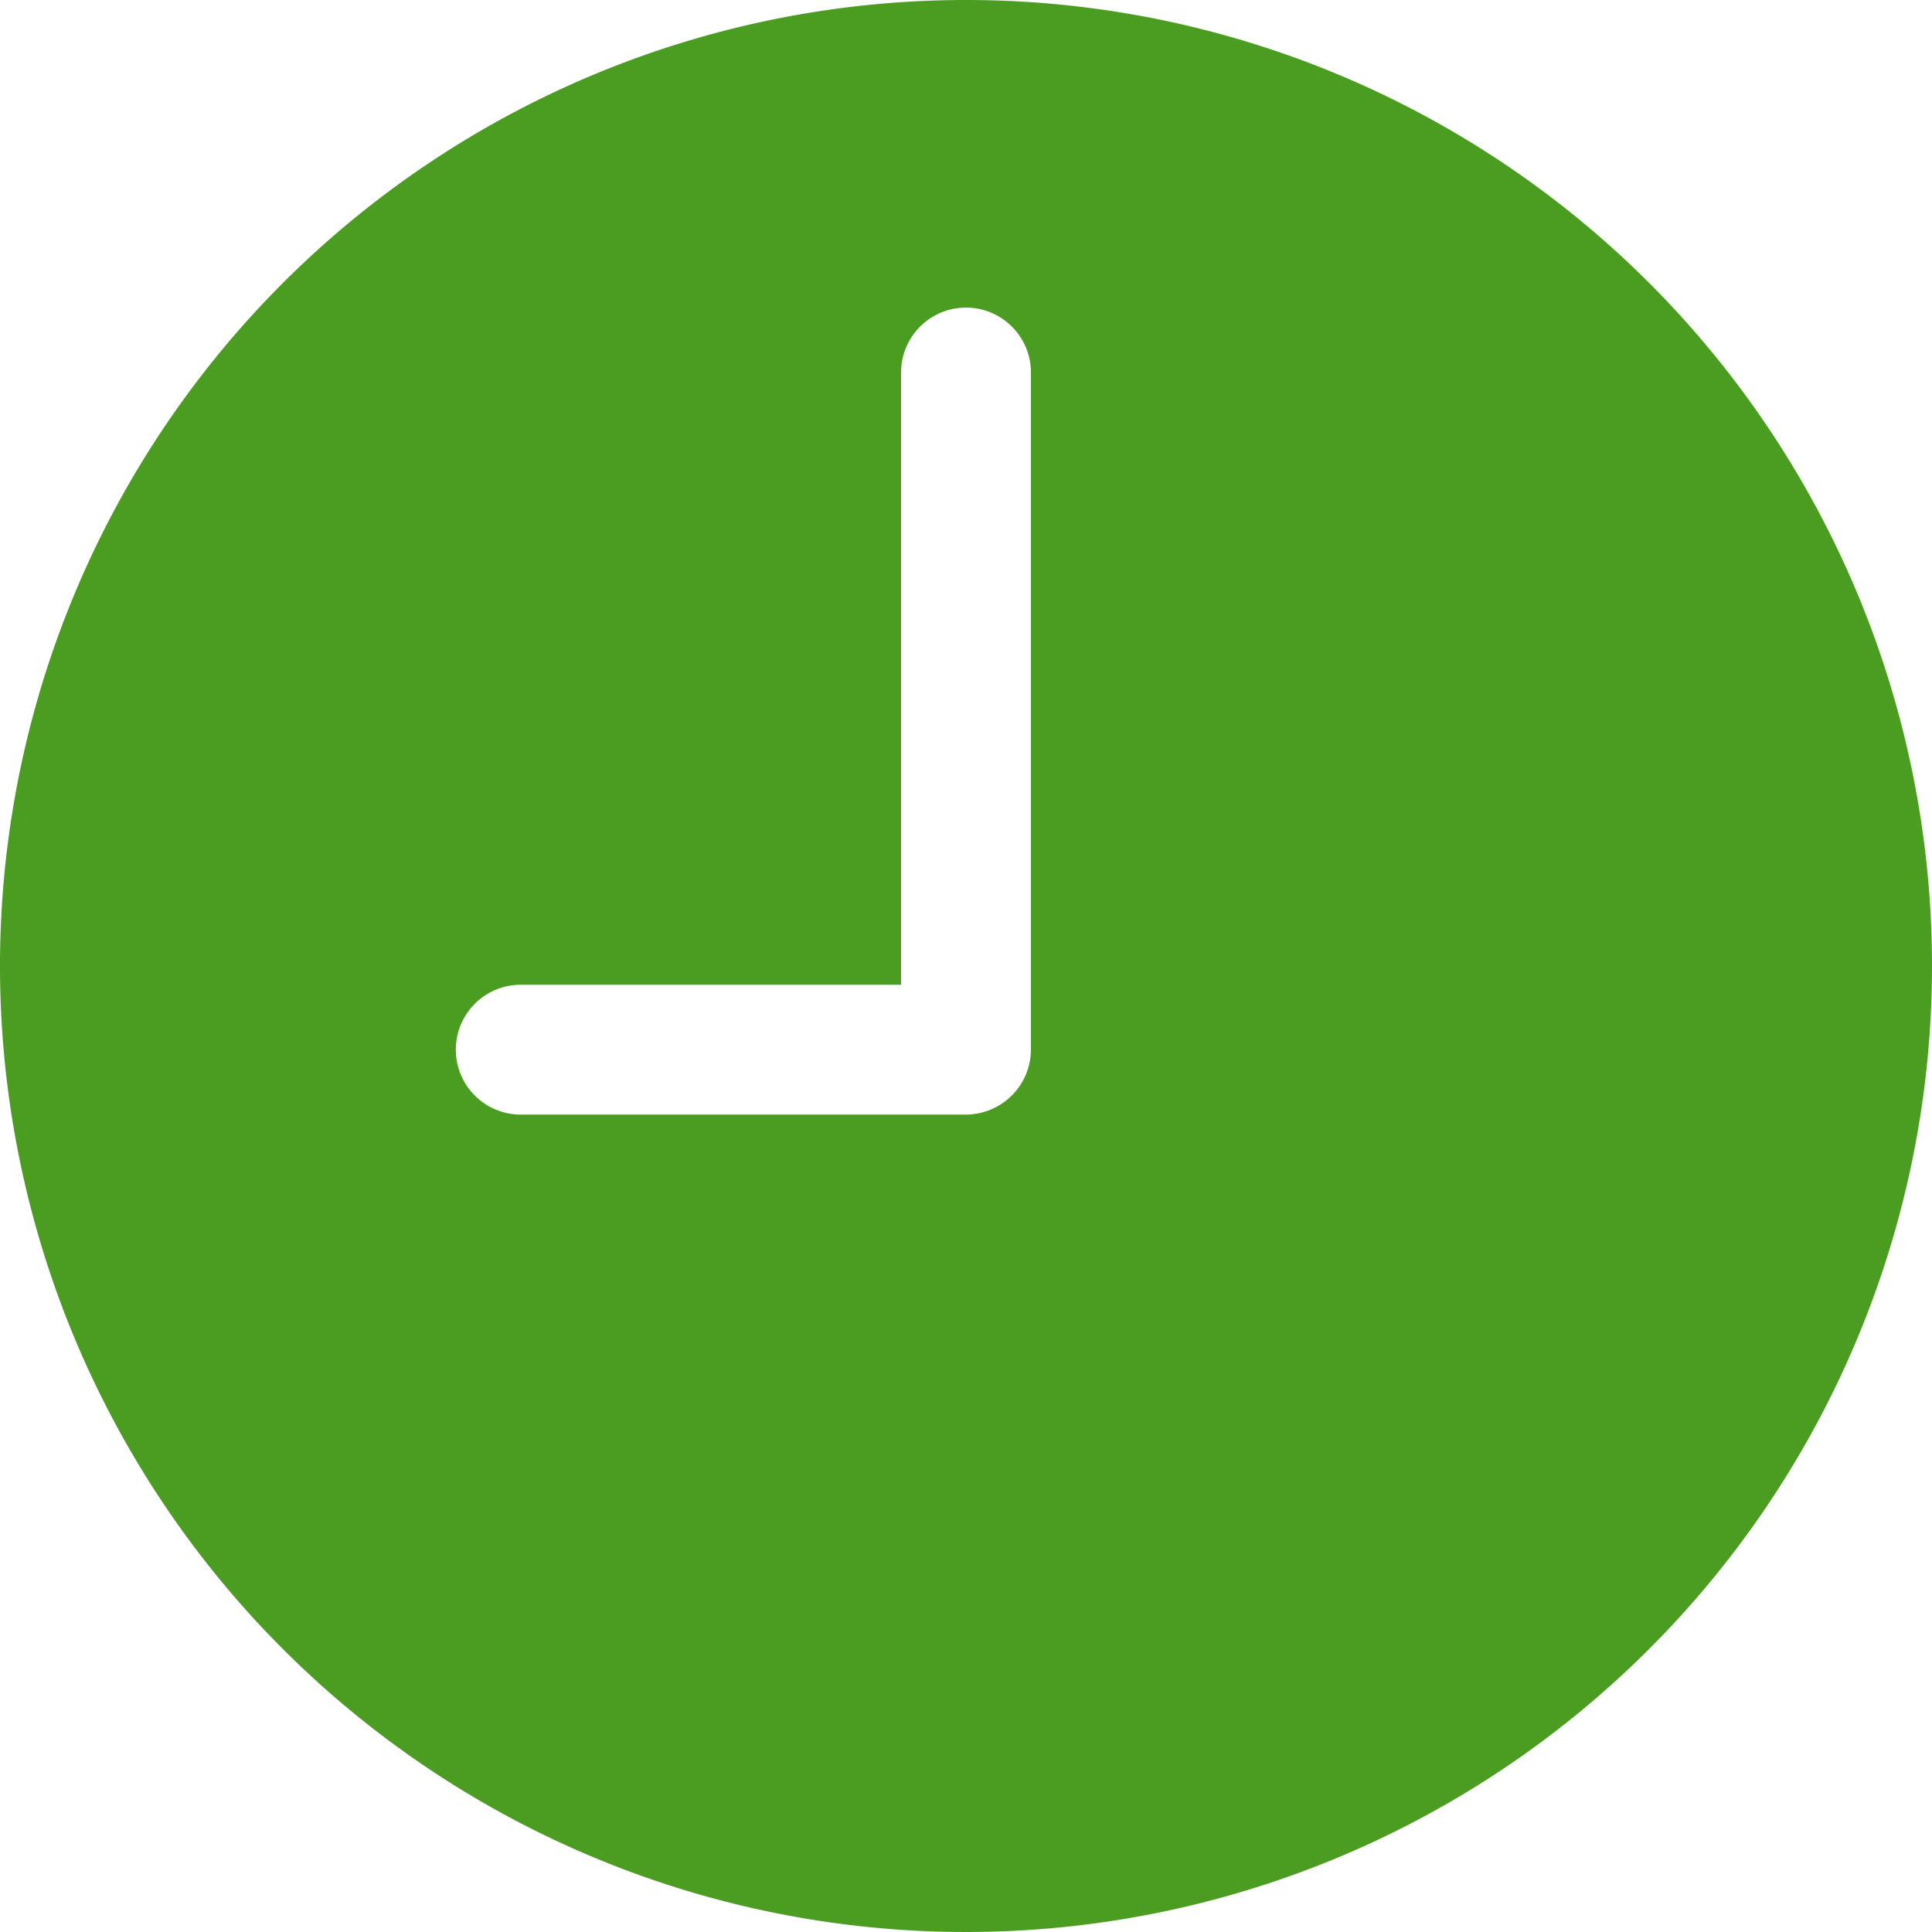 <svg xmlns="http://www.w3.org/2000/svg" width="10.414" height="10.414" viewBox="0 0 10.414 10.414">
  <path id="Icon_ionic-ios-time" data-name="Icon ionic-ios-time" d="M8.582,3.375a5.207,5.207,0,1,0,5.207,5.207A5.206,5.206,0,0,0,8.582,3.375Zm.35,5.658a.352.352,0,0,1-.35.35h-2.4a.35.35,0,0,1,0-.7H8.232v-3.3a.35.35,0,0,1,.7,0Z" transform="translate(-3.375 -3.375)" fill="#4b9d22"/>
</svg>

